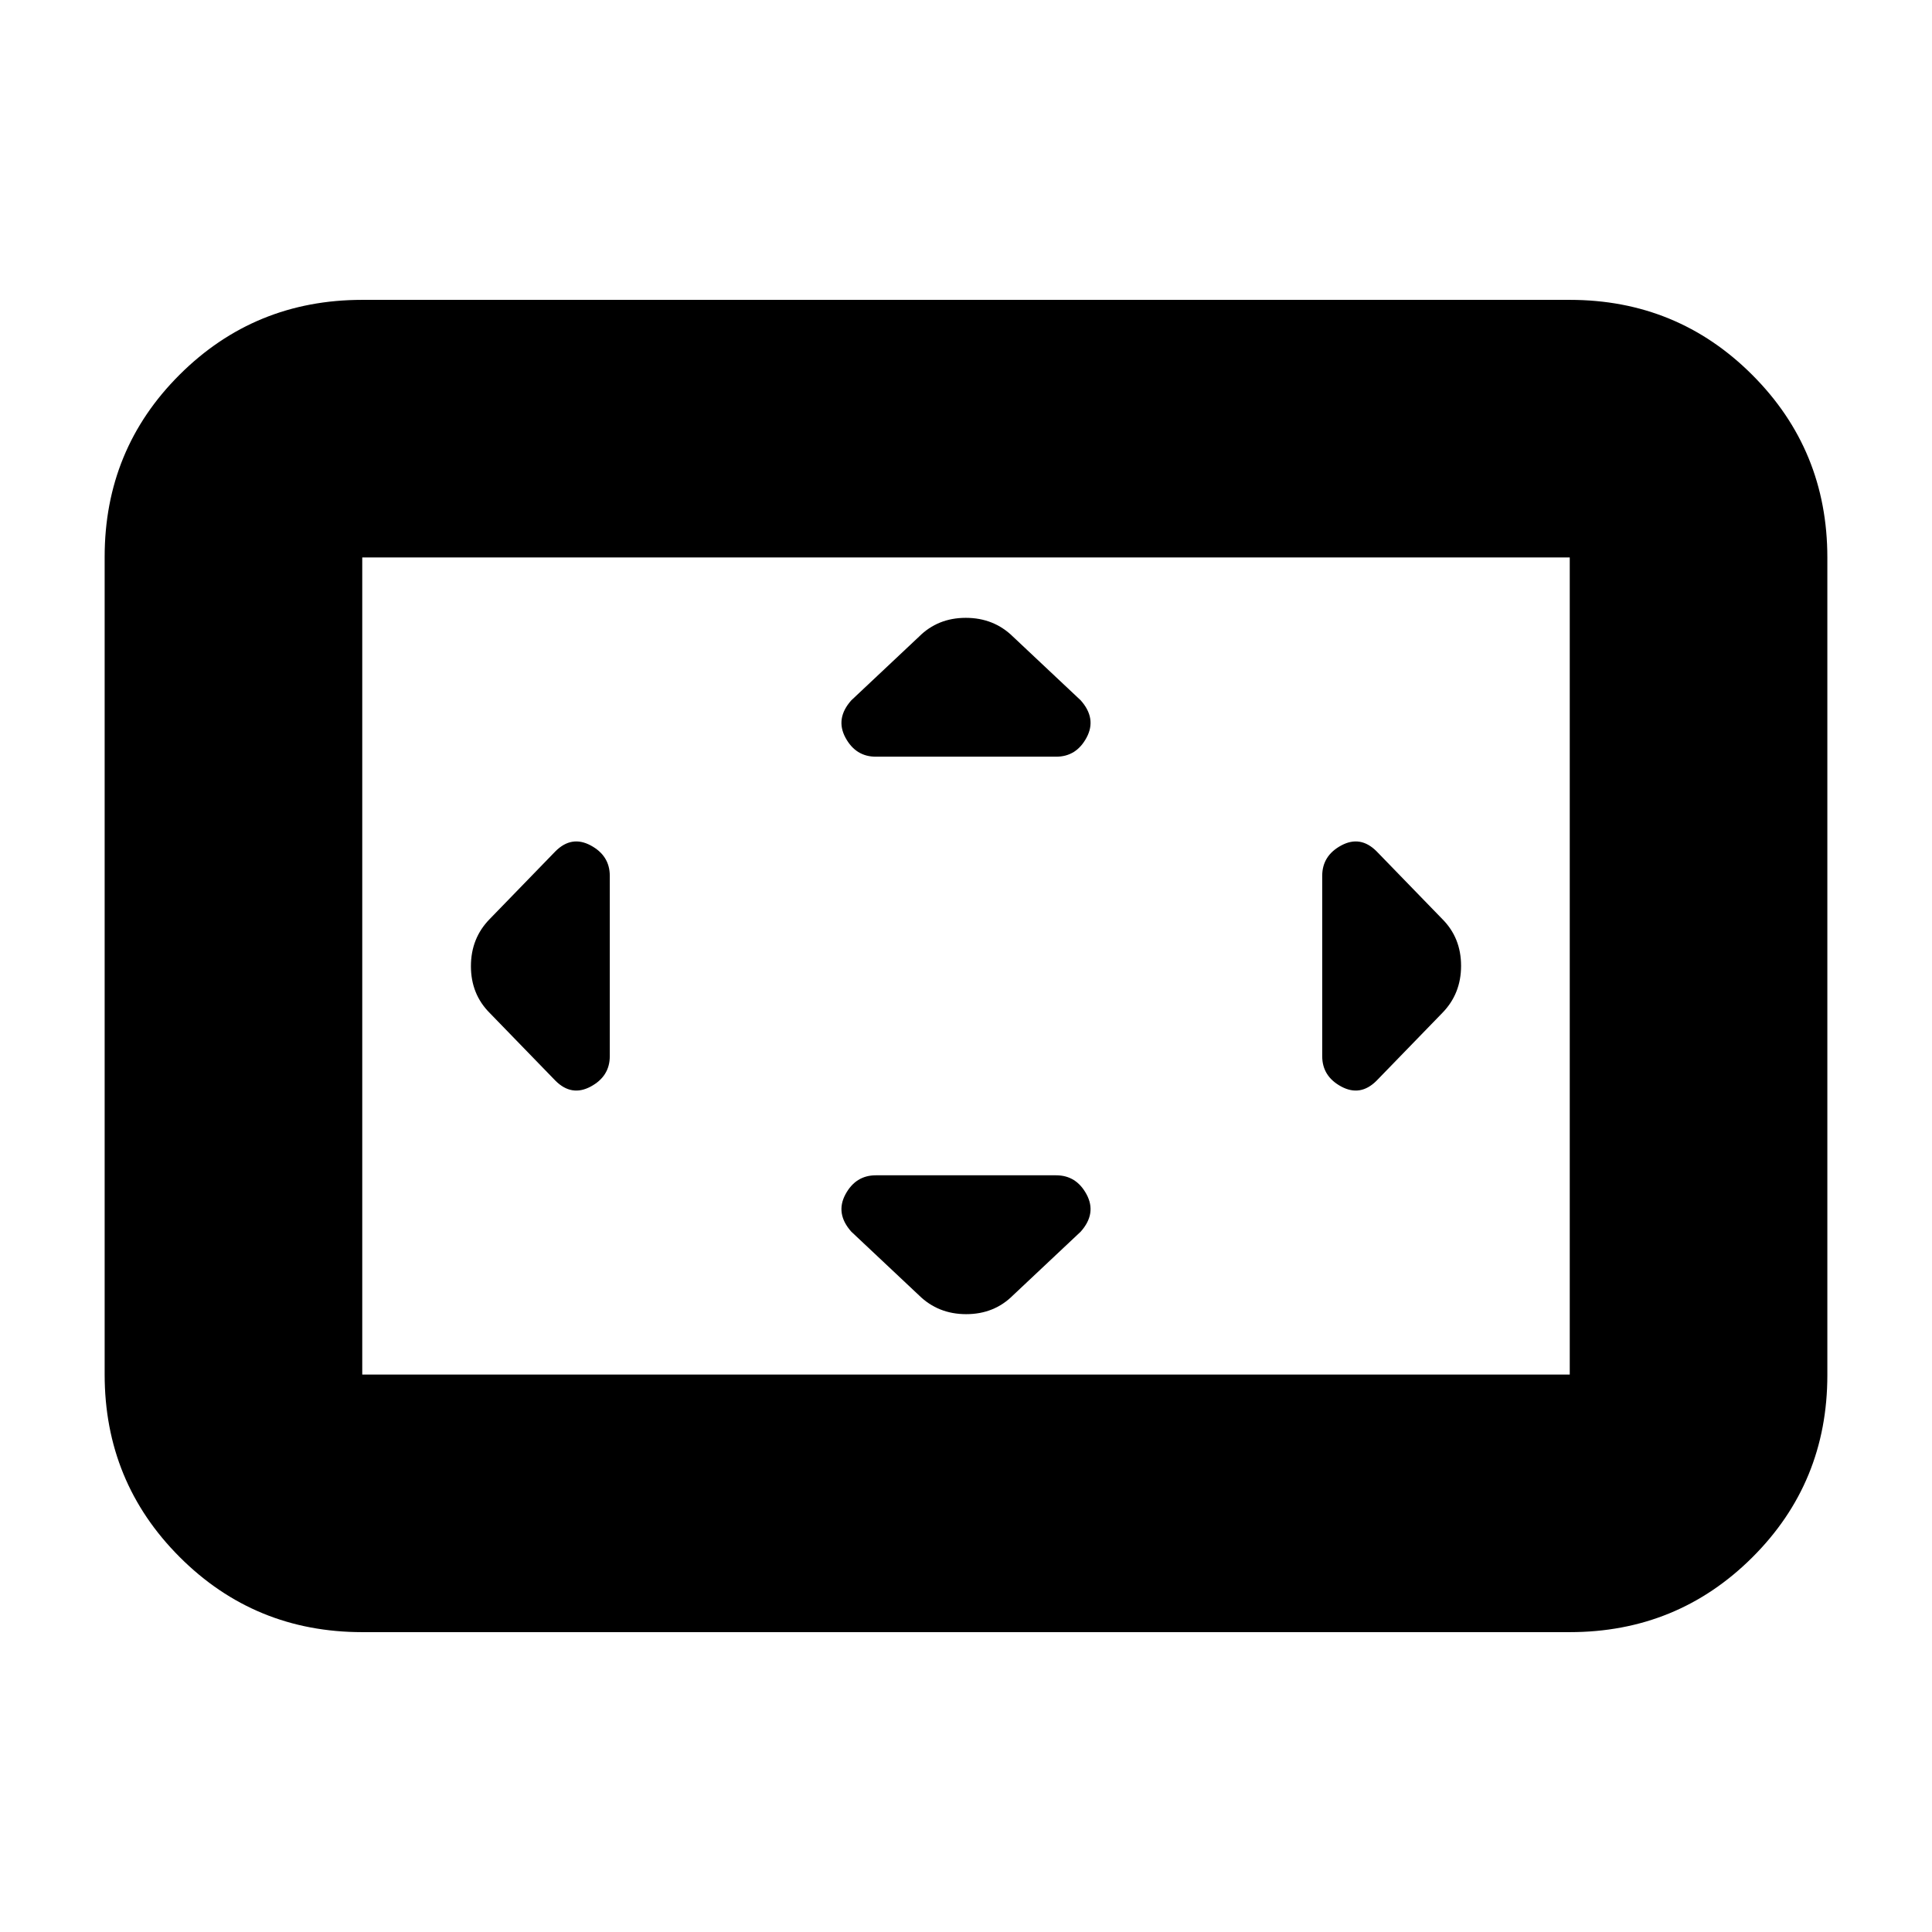 <svg xmlns="http://www.w3.org/2000/svg" height="20" viewBox="0 -960 960 960" width="20"><path d="M303-524.78q0-10.05-9.5-15.14Q284-545 276-537l-32.65 33.65q-9.35 9.53-9.35 23.44 0 13.91 9.35 23.26L276-423q8 8 17.5 2.92 9.5-5.09 9.5-15.14v-89.56ZM524.78-376h-89.56q-10.05 0-15.14 9.5Q415-357 423-348l33.65 31.65q9.53 9.35 23.44 9.35 13.91 0 23.26-9.35L537-348q8-9 2.92-18.5-5.09-9.5-15.14-9.5Zm0-208q10.05 0 15.14-9.5Q545-603 537-612l-33.65-31.65q-9.53-9.35-23.44-9.35-13.91 0-23.26 9.35L423-612q-8 9-2.92 18.5 5.09 9.5 15.14 9.5h89.56ZM657-524.78v89.56q0 10.05 9.5 15.14Q676-415 684-423l32.65-33.65q9.35-9.53 9.35-23.44 0-13.91-9.35-23.26L684-537q-8-8-17.5-2.92-9.5 5.09-9.5 15.14ZM180-149q-53.42 0-90.71-37.3Q52-223.6 52-277.04v-406.24q0-53.44 37.29-90.58T180-811h600q53.42 0 90.71 37.3Q908-736.4 908-682.96v406.24q0 53.45-37.29 90.58Q833.42-149 780-149H180Zm0-128h600v-406H180v406Zm0 0v-406 406Z"/></svg>
